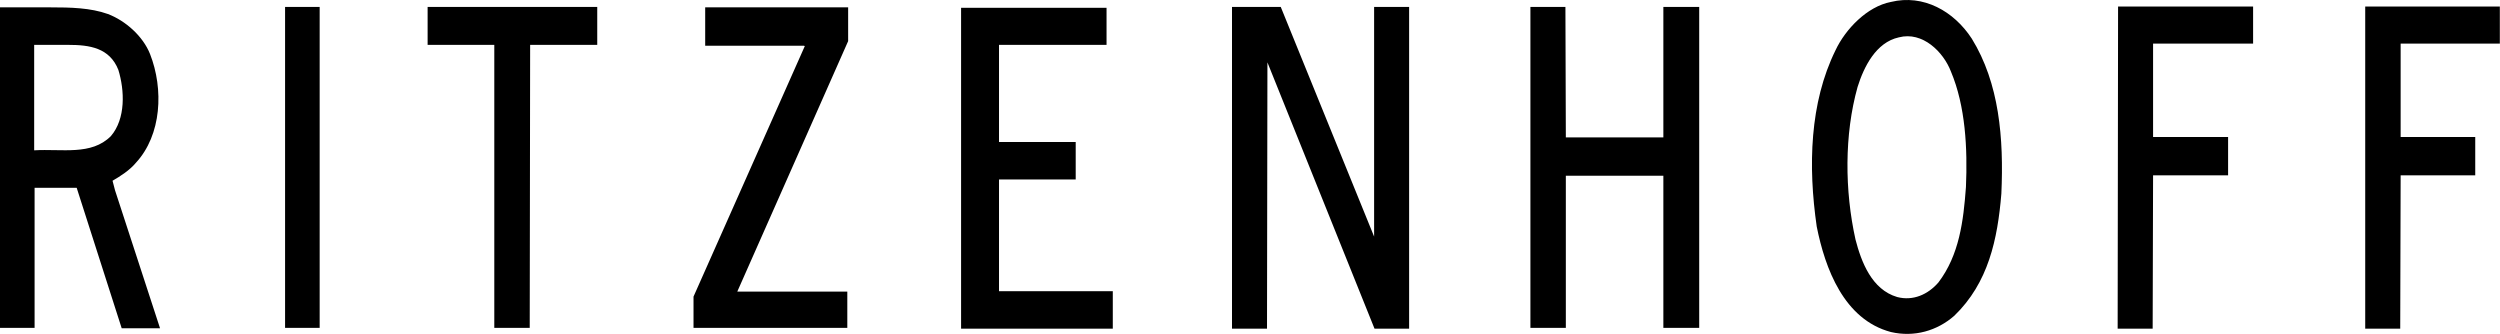 <svg width="299" height="40" viewBox="0 0 299 40" fill="none" xmlns="http://www.w3.org/2000/svg">
<g style="mix-blend-mode:luminosity">
<path d="M13.758 22.763L13.459 21.617C14.406 21.068 15.502 20.37 16.25 19.473C19.34 16.134 19.59 10.65 17.945 6.463C17.097 4.32 15.004 2.475 12.91 1.678C10.817 0.93 8.424 0.88 6.031 0.88H0V39.212H4.137V22.464C5.832 22.464 7.527 22.464 9.172 22.464L14.555 39.262H19.141L13.758 22.763ZM4.087 17.978V5.367C5.383 5.367 6.779 5.367 8.175 5.367C10.717 5.367 13.11 5.716 14.156 8.357C14.904 10.8 15.054 14.19 13.259 16.283C10.916 18.626 7.427 17.778 4.087 17.978ZM235.824 4.619C233.681 1.329 230.042 -0.715 226.154 0.232C223.313 0.781 220.721 3.472 219.525 6.015C216.434 12.295 216.235 19.872 217.281 27.1C218.278 32.084 220.521 38.215 226.154 39.711C228.946 40.359 231.687 39.561 233.731 37.767C237.818 33.829 238.915 28.595 239.363 23.162C239.663 16.532 239.114 9.952 235.824 4.619ZM235.127 22.364C234.827 26.452 234.329 30.489 231.837 33.779C230.59 35.225 228.796 36.022 226.902 35.524C223.861 34.627 222.615 31.337 221.917 28.645C220.621 22.813 220.571 16.084 222.166 10.401C222.914 8.008 224.36 5.068 227.101 4.469C229.942 3.722 232.435 6.214 233.332 8.557C235.077 12.694 235.326 17.778 235.127 22.364ZM101.438 4.918L88.179 34.876H101.338V39.212H82.945V35.474L96.254 5.516L96.154 5.466H84.341V0.88H101.438V4.918ZM71.38 5.367H63.405L63.355 39.212H59.118V5.367H51.143V0.831H71.43V5.367H71.38ZM34.095 0.831H38.232V39.212H34.095V0.831ZM187.274 16.433H198.938V0.831H203.225V39.212H198.938V21.018H187.274V39.212H183.037V0.831H187.224L187.274 16.433ZM164.344 28.296V0.831H168.531V39.312H164.394L151.584 7.46L151.534 39.312H147.347V0.831H153.179L164.344 28.296ZM132.343 5.367H119.482V16.981H128.654V21.467H119.482V34.826H133.09V39.312H114.946V0.93H132.343V5.367ZM298.98 0.781V5.217H287.117V16.383H296.039V20.969H287.117L287.067 39.312H282.88V0.781H298.98ZM269.421 5.217H257.508V16.383H266.48V20.969H257.508L257.458 39.312H253.271L253.321 0.781H269.471V5.217H269.421Z" fill="black"/>
</g>
</svg>
